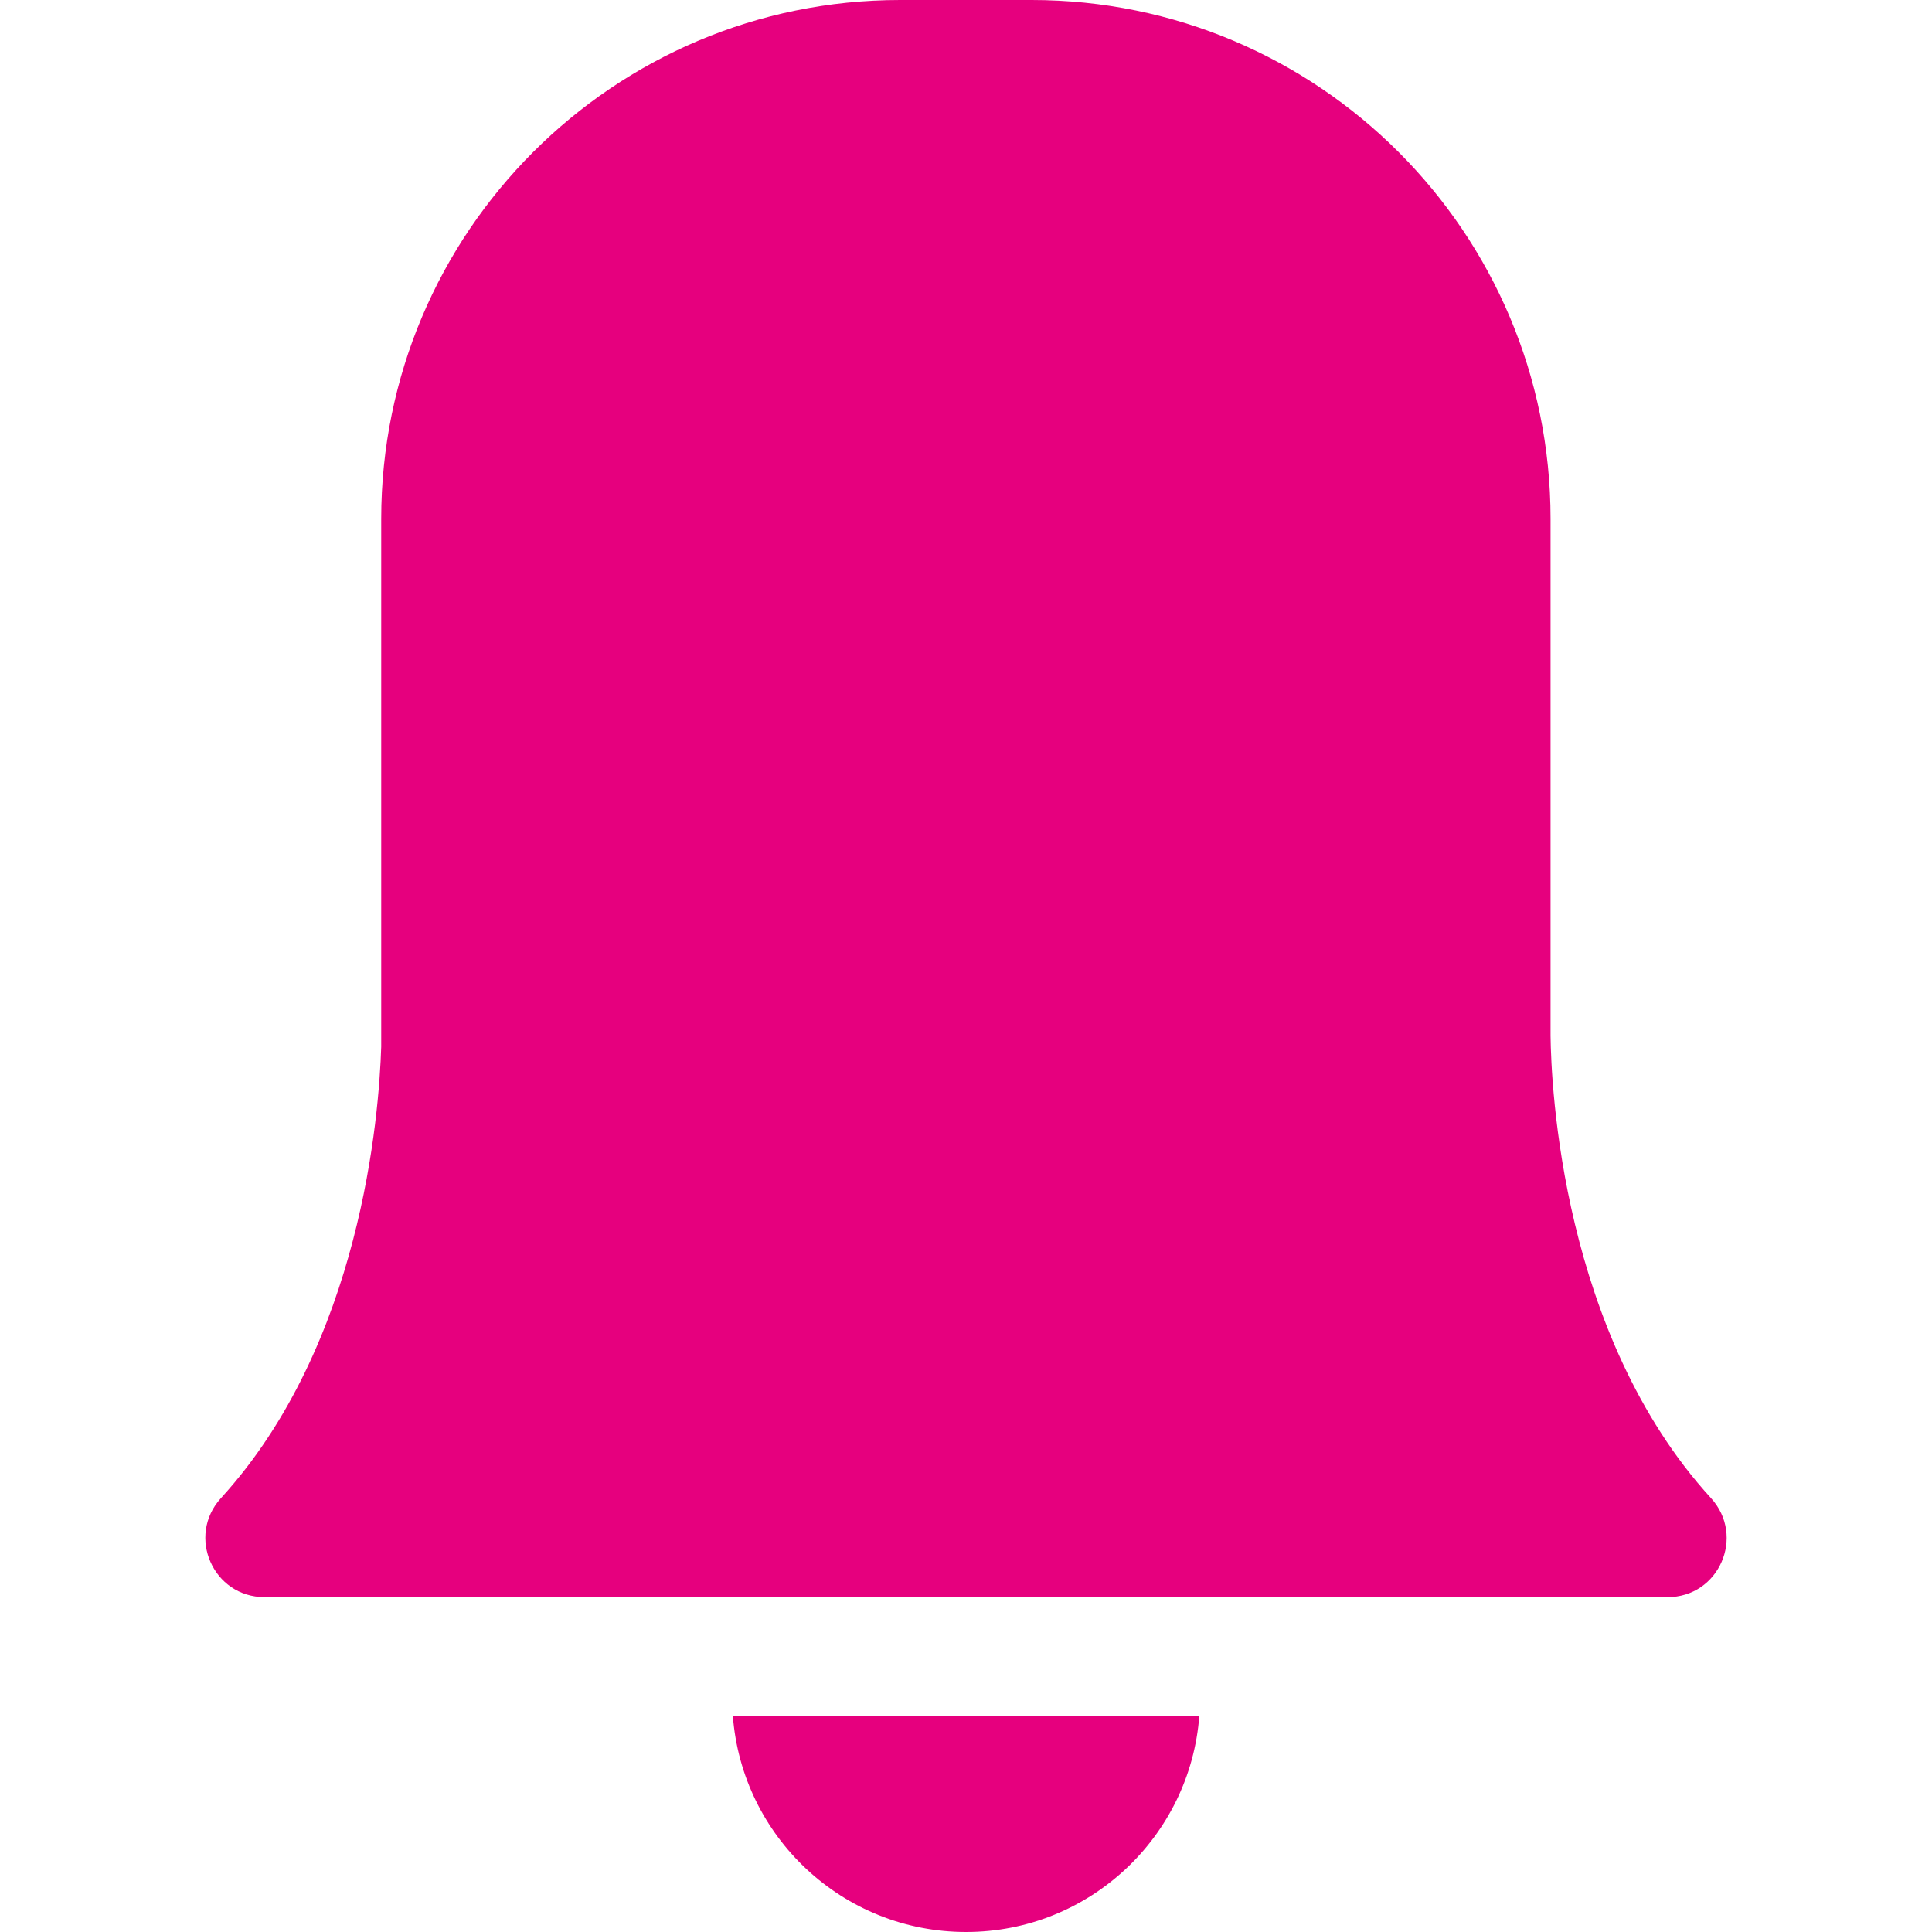<svg xmlns="http://www.w3.org/2000/svg" xmlns:xlink="http://www.w3.org/1999/xlink" width="979.1" height="979.1" x="0" y="0" version="1.1" viewBox="0 0 979.1 979.1" xml:space="preserve" style="enable-background:new 0 0 979.1 979.1"><g fill="#E6007E"><path d="M489.589,979.1c62.401,0,113.601-48.3,118.201-109.6h-236.4C375.99,930.8,427.089,979.1,489.589,979.1z"/><path d="M867.09,759.2c-75.8-83-81-209.301-81.3-234.301V263c0-145.3-117.8-263-263-263h-66.6c-145.3,0-263,117.8-263,263v267.5 c-1.1,34.5-10,150.7-81.2,228.7c-17.6,19.3-4,50.199,22.1,50.199h248.5H596.49h248.5C871.19,809.5,884.69,778.5,867.09,759.2z"/></g></svg>